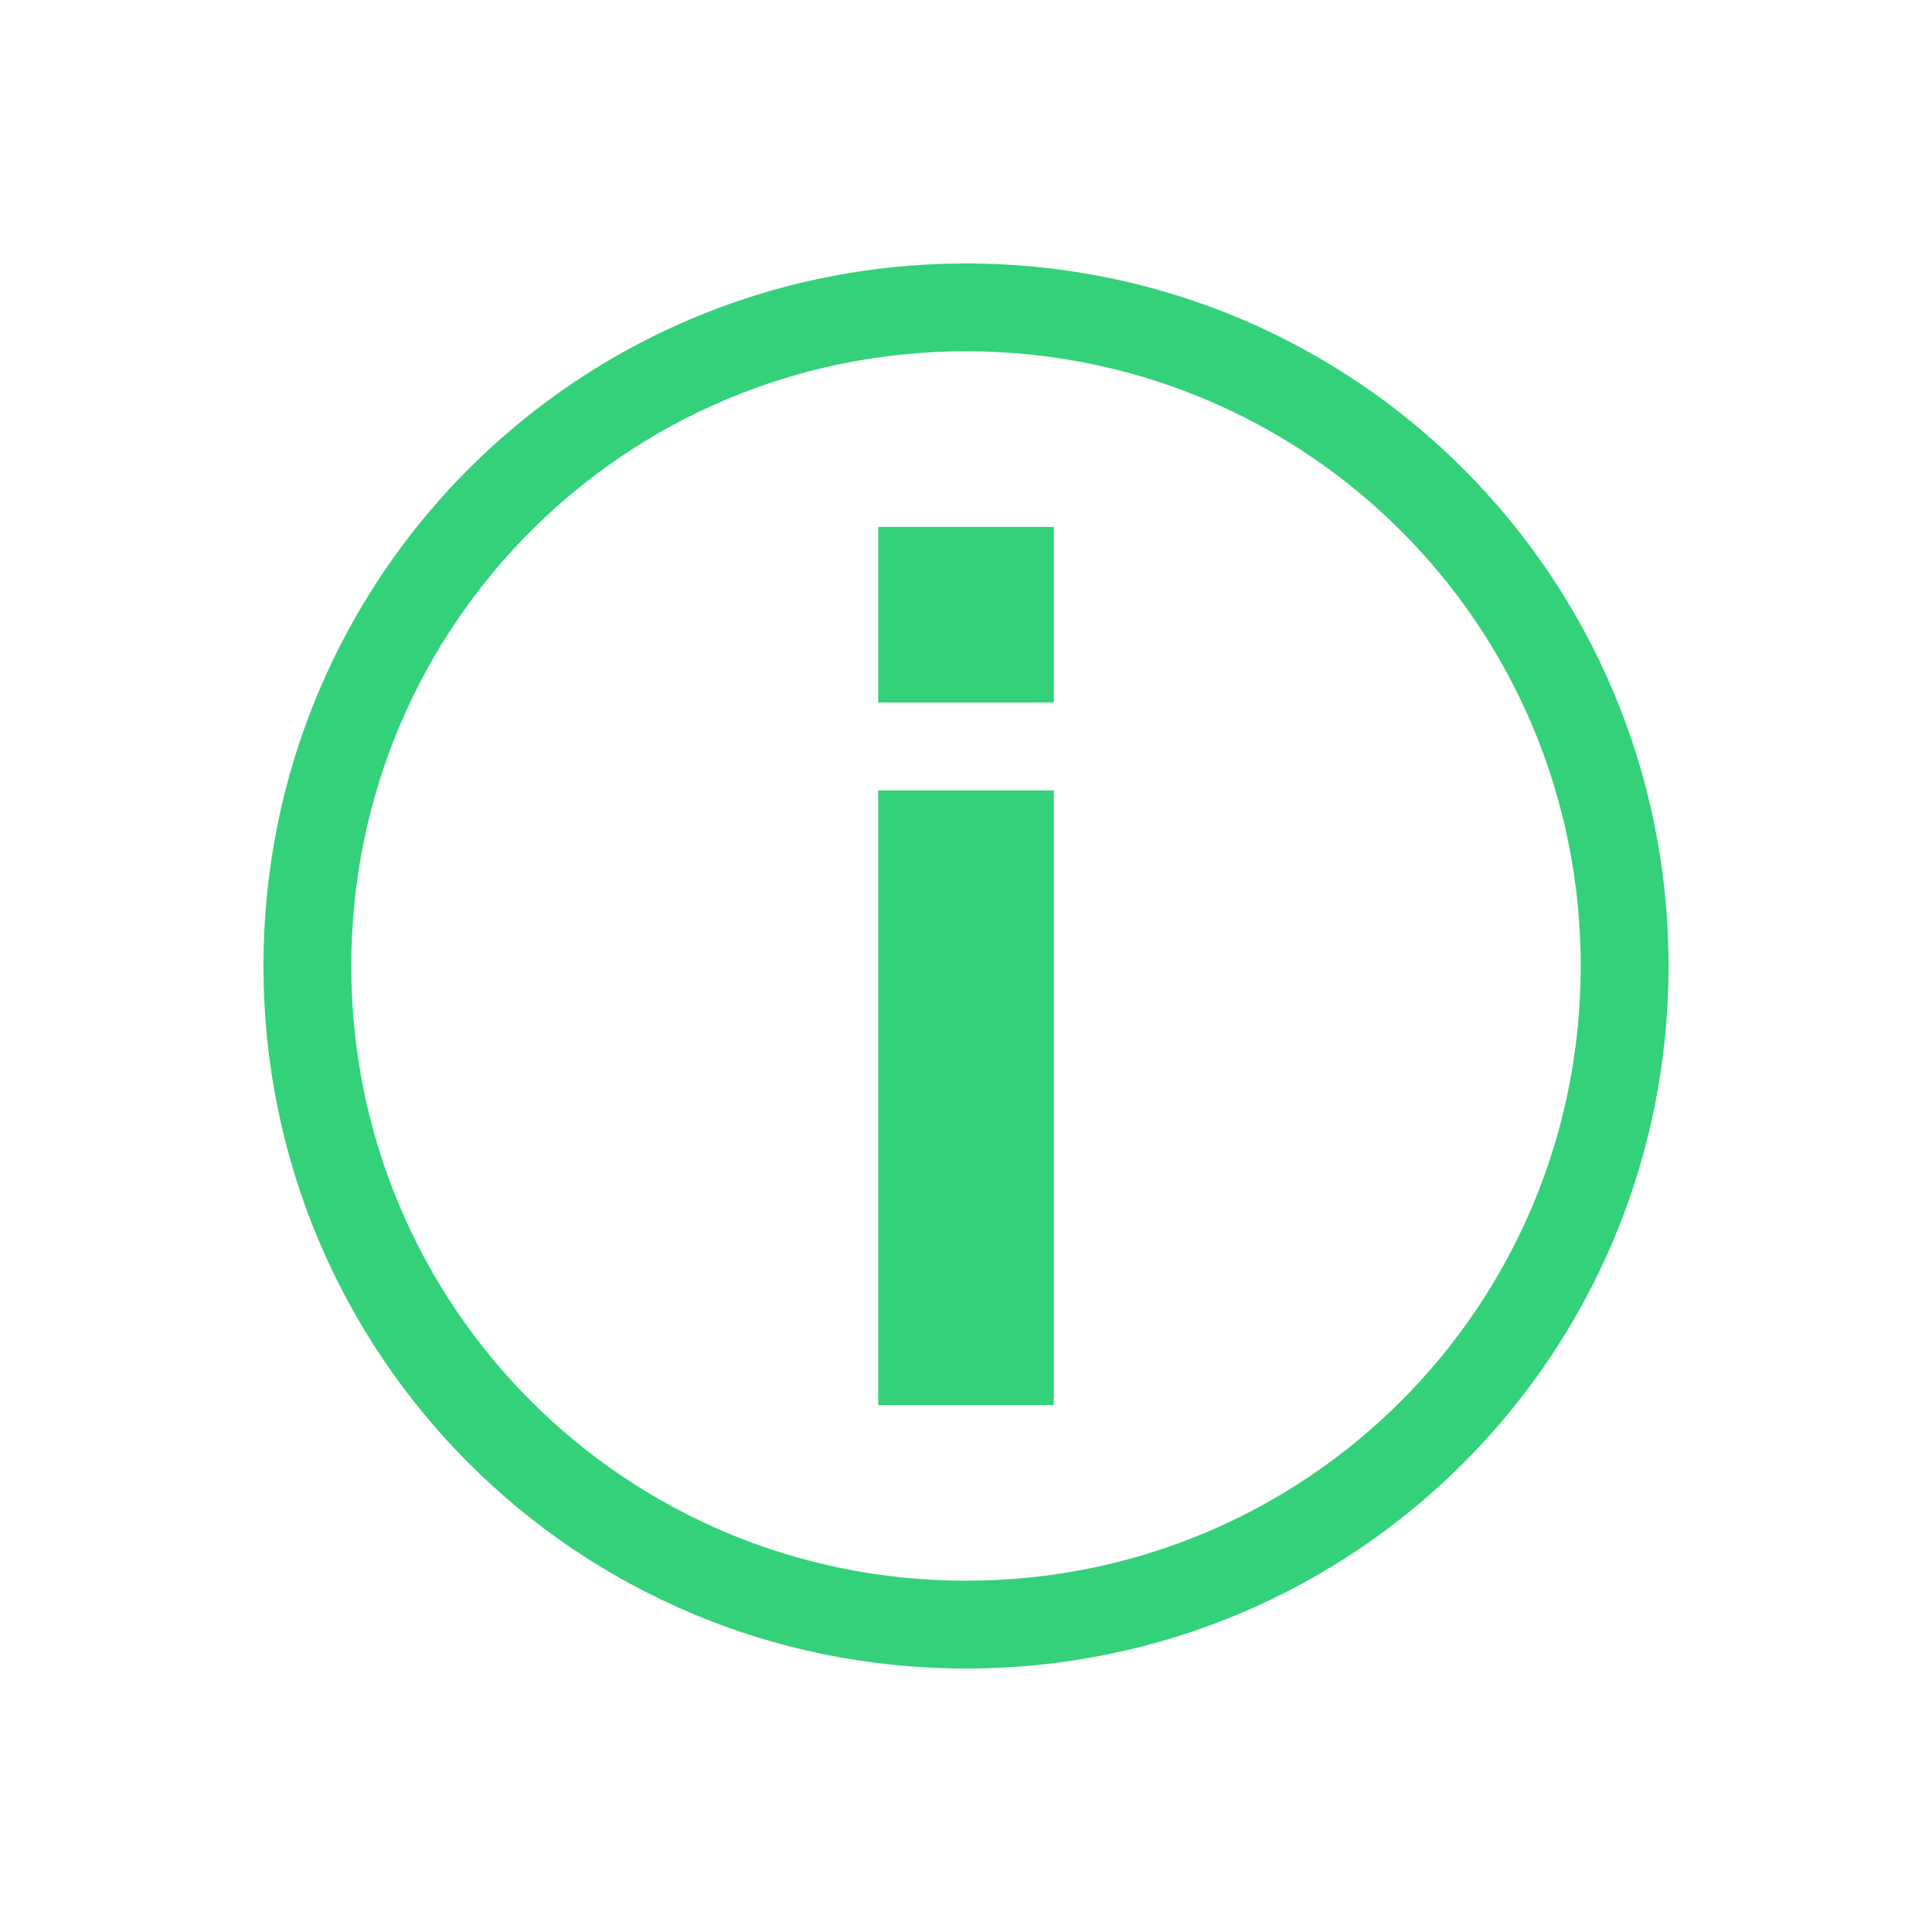 <svg width="22" height="22" xmlns="http://www.w3.org/2000/svg">
 <g color="#4d4d4d" fill="#33d17a">
  <path d="m10 6h2v2h-2zm0 3h2v7h-2z"/>
  <path d="m11 3c-4.432 0-8 3.568-8 8s3.568 8 8 8 8-3.568 8-8-3.568-8-8-8zm0 1c3.878 0 7 3.122 7 7s-3.122 7-7 7-7-3.122-7-7 3.122-7 7-7z"/>
 </g>
</svg>
